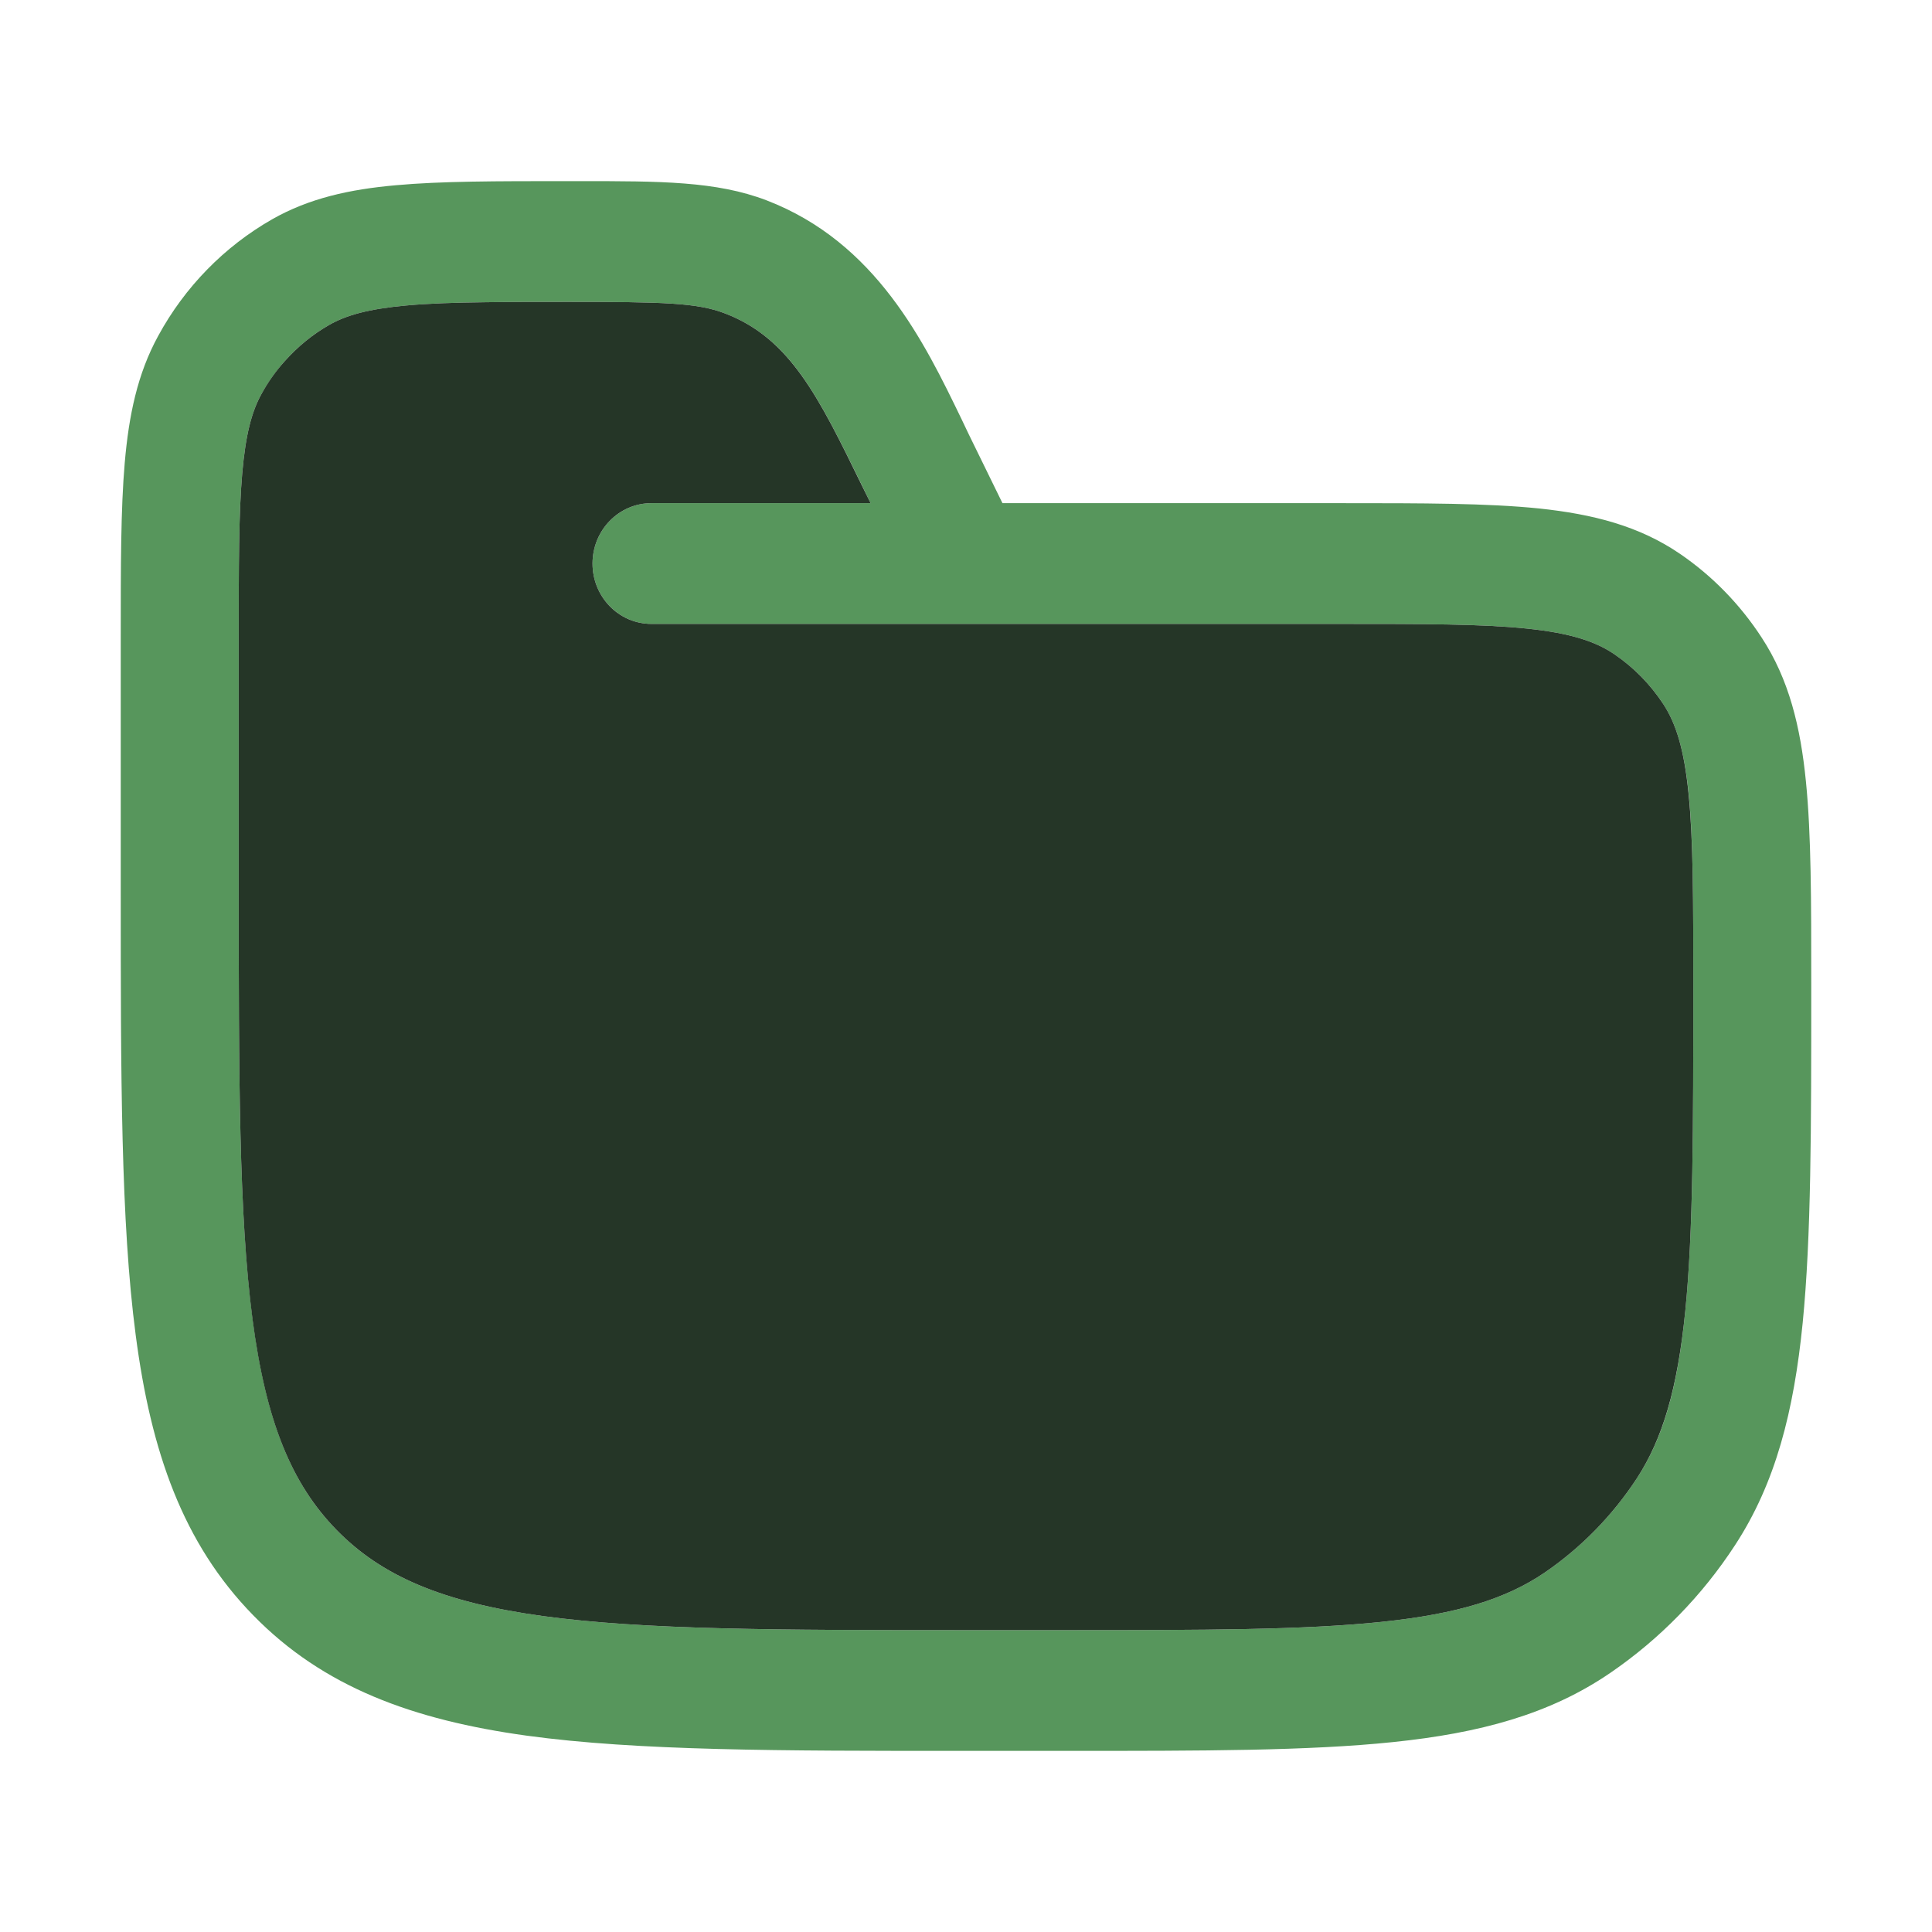 <svg width="16" height="16" viewBox="0 0 16 16" fill="none" xmlns="http://www.w3.org/2000/svg">
<path fill-rule="evenodd" clip-rule="evenodd" d="M8.302 4.167L8.024 3.599C8.004 3.557 7.984 3.514 7.963 3.471C7.655 2.834 7.256 2.008 6.348 1.659C5.932 1.5 5.468 1.5 4.798 1.5L4.708 1.5L4.685 1.5C4.113 1.5 3.652 1.5 3.279 1.534C2.895 1.568 2.559 1.642 2.252 1.817C1.857 2.043 1.53 2.377 1.31 2.782C1.138 3.096 1.067 3.44 1.033 3.833C1 4.215 1 4.687 1 5.273V7.372C1 8.911 1 10.117 1.124 11.058C1.25 12.021 1.514 12.781 2.097 13.377C2.679 13.974 3.422 14.244 4.362 14.374C5.282 14.5 6.46 14.5 7.963 14.5H8.842C9.961 14.5 10.839 14.5 11.538 14.427C12.251 14.353 12.832 14.199 13.336 13.854C13.745 13.574 14.096 13.215 14.369 12.796C14.706 12.28 14.856 11.686 14.929 10.956C15 10.24 15 9.341 15 8.195V8.14C15 7.46 15 6.913 14.956 6.473C14.911 6.019 14.816 5.626 14.588 5.278C14.41 5.005 14.181 4.77 13.915 4.588C13.575 4.355 13.191 4.258 12.747 4.211C12.318 4.167 11.783 4.167 11.119 4.167L8.302 4.167ZM6.005 2.596C5.776 2.508 5.504 2.5 4.708 2.5C4.445 2.5 4.218 2.5 4.017 2.503C3.76 2.506 3.547 2.513 3.365 2.53C3.046 2.559 2.865 2.612 2.728 2.69C2.589 2.769 2.465 2.871 2.359 2.99C2.284 3.074 2.218 3.168 2.162 3.269C2.086 3.409 2.034 3.595 2.006 3.921C1.977 4.253 1.977 4.682 1.977 5.296V7.333C1.977 8.919 1.978 10.058 2.092 10.924C2.204 11.777 2.416 12.29 2.787 12.67C3.158 13.05 3.66 13.268 4.493 13.383C5.339 13.499 6.451 13.5 8 13.5H8.814C9.967 13.5 10.796 13.499 11.439 13.432C12.075 13.366 12.476 13.239 12.793 13.023C13.095 12.816 13.355 12.55 13.557 12.241C13.769 11.916 13.893 11.505 13.957 10.855C14.023 10.195 14.023 9.348 14.023 8.167C14.023 7.454 14.023 6.957 13.985 6.574C13.947 6.2 13.878 5.99 13.776 5.833C13.669 5.67 13.532 5.529 13.372 5.42C13.219 5.315 13.014 5.244 12.649 5.206C12.274 5.167 11.789 5.167 11.093 5.167H8.011C8.004 5.167 7.997 5.167 7.99 5.167H5.395C5.126 5.167 4.907 4.943 4.907 4.667C4.907 4.391 5.126 4.167 5.395 4.167H7.21L7.141 4.025C6.78 3.287 6.544 2.802 6.005 2.596Z" fill="#57965C"/>
<path d="M4.708 2.5C5.504 2.5 5.776 2.508 6.005 2.596C6.543 2.802 6.78 3.287 7.14 4.025L7.21 4.167H5.395C5.125 4.167 4.907 4.391 4.907 4.667C4.907 4.943 5.125 5.167 5.395 5.167H7.99C7.997 5.167 8.004 5.167 8.01 5.167H11.093C11.789 5.167 12.274 5.167 12.648 5.206C13.014 5.244 13.219 5.315 13.372 5.42C13.532 5.529 13.669 5.67 13.776 5.833C13.878 5.99 13.947 6.2 13.984 6.574C14.023 6.957 14.023 7.454 14.023 8.167C14.023 9.348 14.023 10.195 13.957 10.855C13.892 11.505 13.768 11.916 13.557 12.241C13.355 12.55 13.095 12.816 12.793 13.023C12.476 13.239 12.075 13.366 11.439 13.432C10.795 13.499 9.967 13.5 8.814 13.5H8C6.451 13.5 5.339 13.499 4.492 13.383C3.66 13.268 3.158 13.05 2.787 12.67C2.416 12.29 2.203 11.777 2.091 10.924C1.978 10.058 1.977 8.919 1.977 7.333V5.296C1.977 4.682 1.977 4.253 2.006 3.921C2.034 3.595 2.086 3.409 2.162 3.269C2.217 3.168 2.283 3.074 2.359 2.99C2.465 2.871 2.589 2.769 2.728 2.69C2.865 2.612 3.046 2.559 3.364 2.53C3.547 2.513 3.76 2.506 4.017 2.503C4.218 2.5 4.445 2.5 4.708 2.5Z" fill="#253627"/>
</svg>
